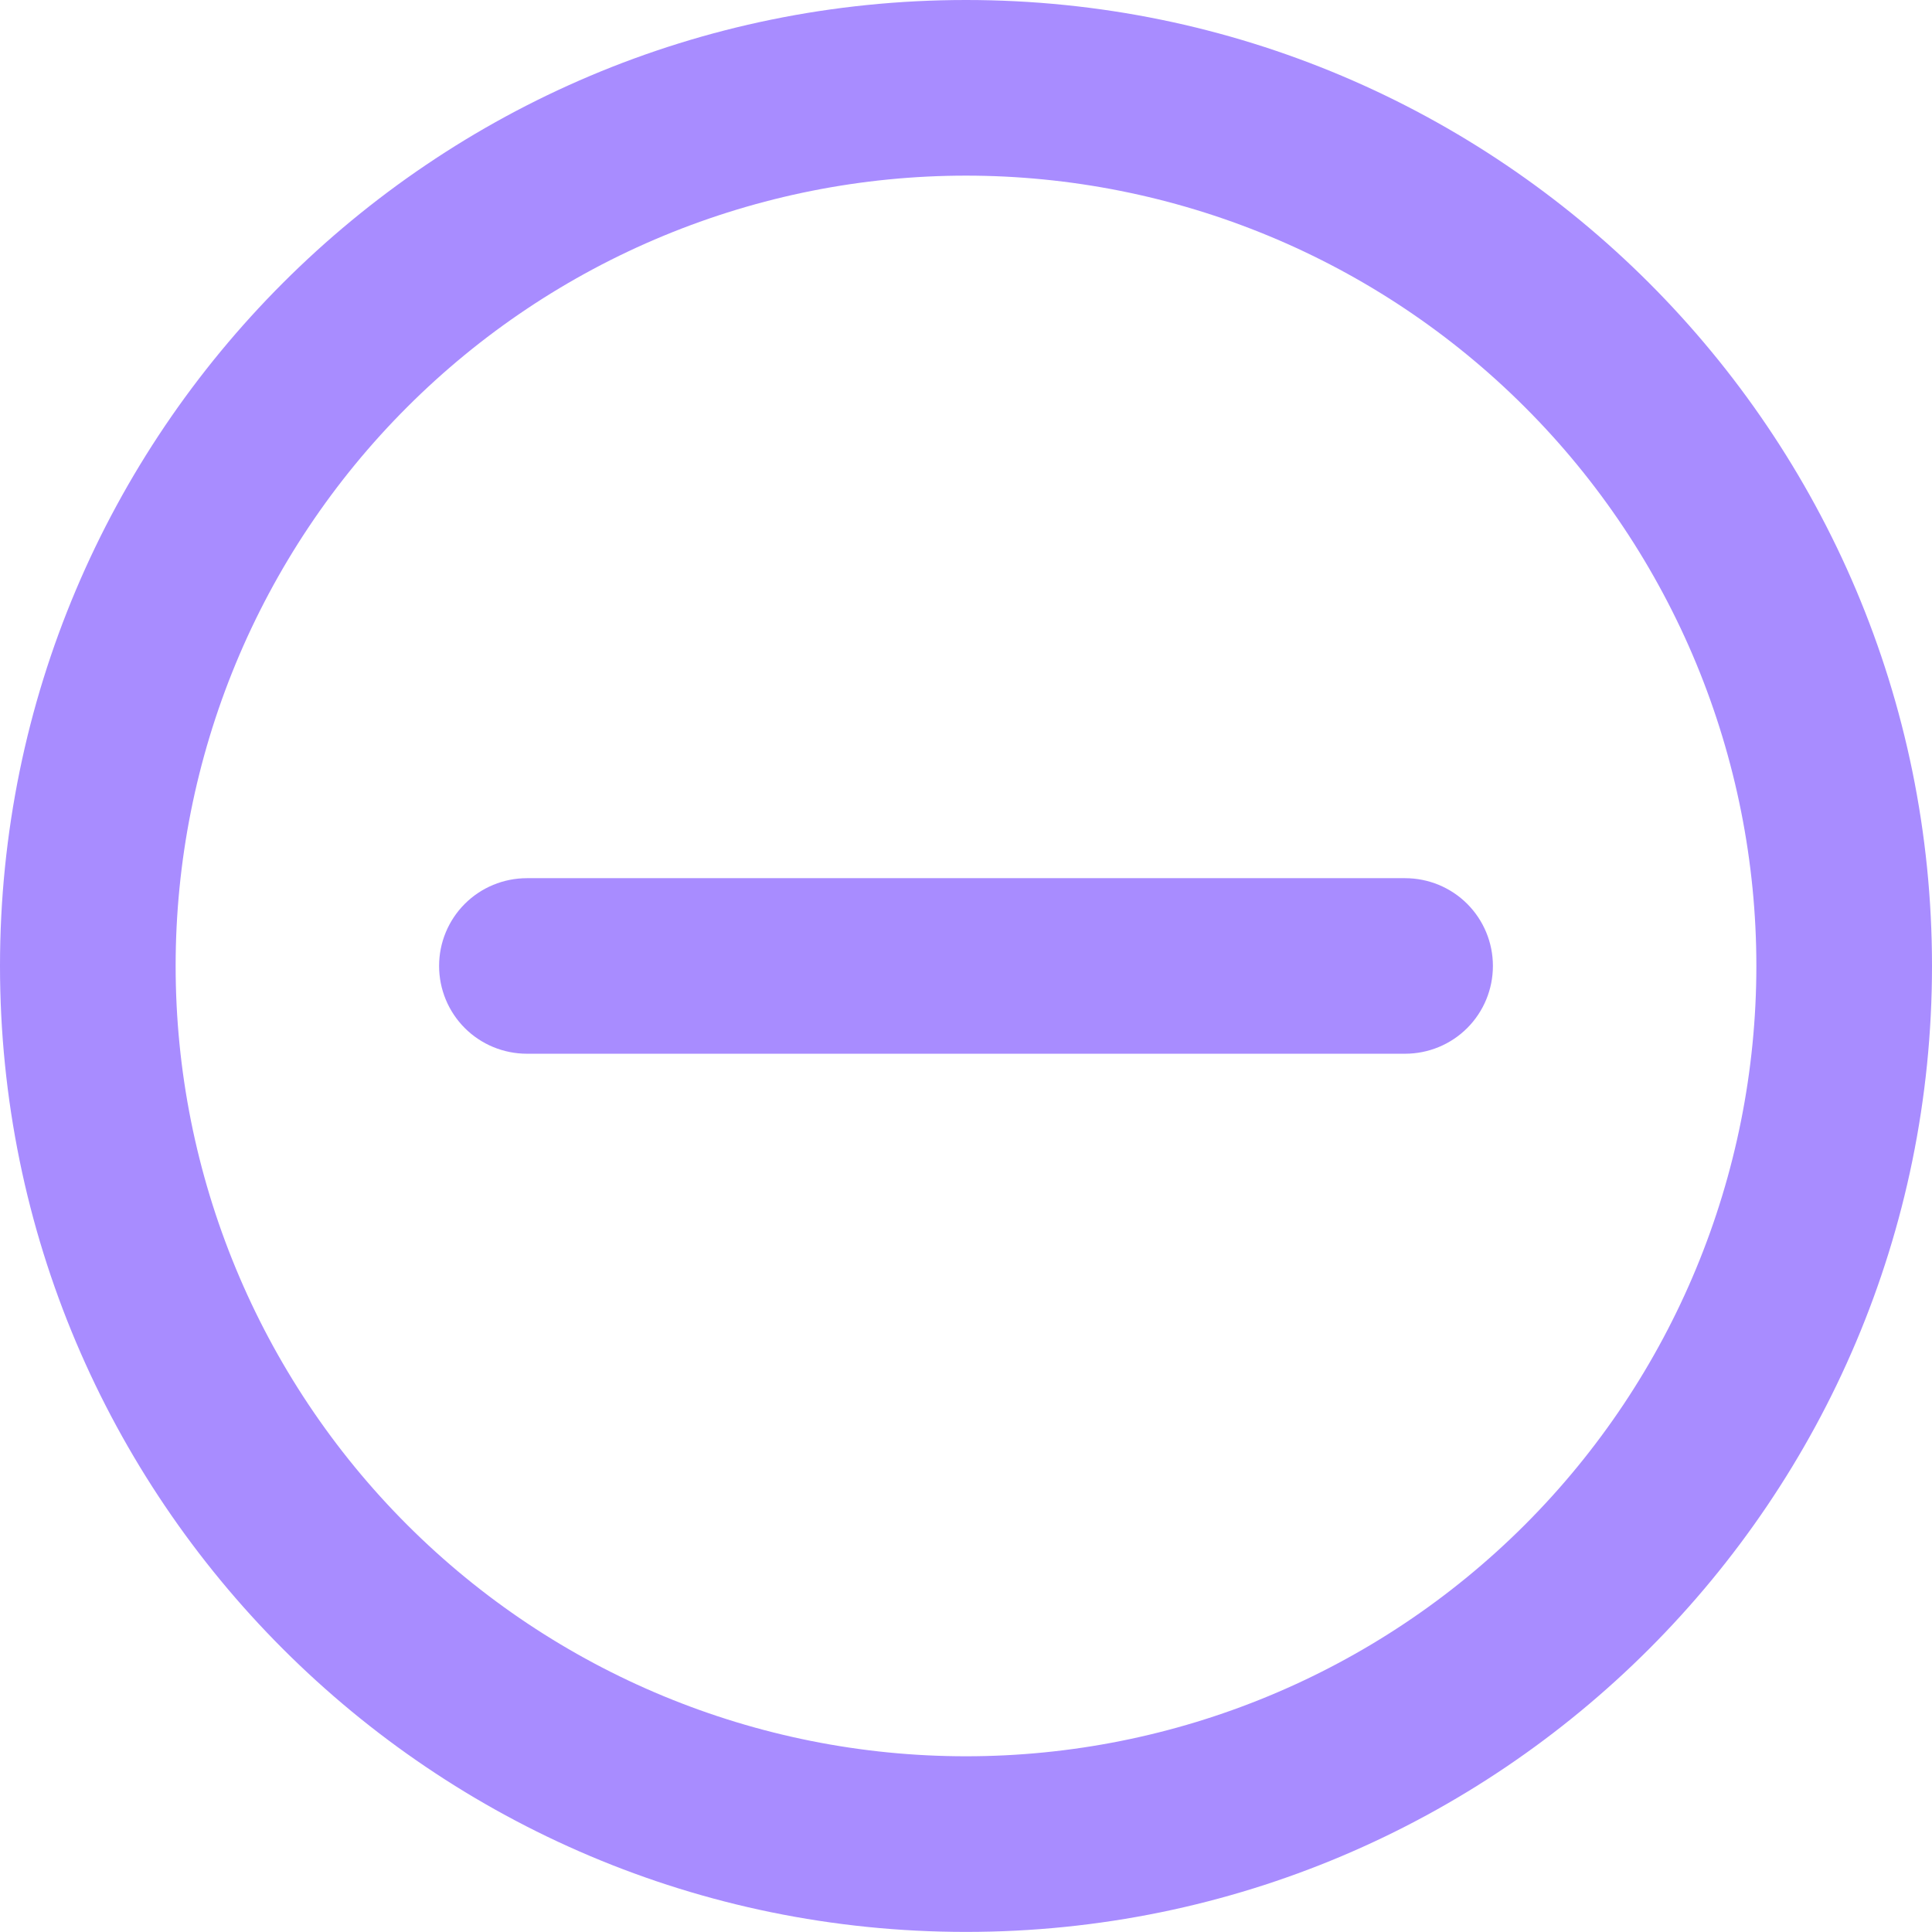 <svg width="22" height="22" viewBox="0 0 22 22" fill="none" xmlns="http://www.w3.org/2000/svg">
<path fill-rule="evenodd" clip-rule="evenodd" d="M2 10.999C2 9.818 2.233 8.647 2.685 7.555C3.137 6.464 3.8 5.471 4.636 4.636C5.472 3.8 6.464 3.137 7.556 2.685C8.648 2.233 9.818 2 11 2C12.182 2 13.352 2.233 14.444 2.685C15.536 3.137 16.528 3.8 17.364 4.636C18.2 5.471 18.863 6.464 19.315 7.555C19.767 8.647 20 9.818 20 10.999C20 13.386 19.052 15.675 17.364 17.363C15.676 19.051 13.387 19.999 11 19.999C8.613 19.999 6.324 19.051 4.636 17.363C2.948 15.675 2 13.386 2 10.999V10.999ZM11 0C4.925 0 0 4.925 0 10.999C0 17.074 4.925 21.999 11 21.999C17.075 21.999 22 17.074 22 10.999C22 4.925 17.075 0 11 0ZM6 10C5.735 10 5.48 10.105 5.293 10.292C5.105 10.48 5 10.734 5 10.999C5 11.265 5.105 11.519 5.293 11.707C5.48 11.894 5.735 11.999 6 11.999H16C16.265 11.999 16.52 11.894 16.707 11.707C16.895 11.519 17 11.265 17 10.999C17 10.734 16.895 10.48 16.707 10.292C16.52 10.105 16.265 10 16 10H6Z" fill="#A88CFF"/>
</svg>

